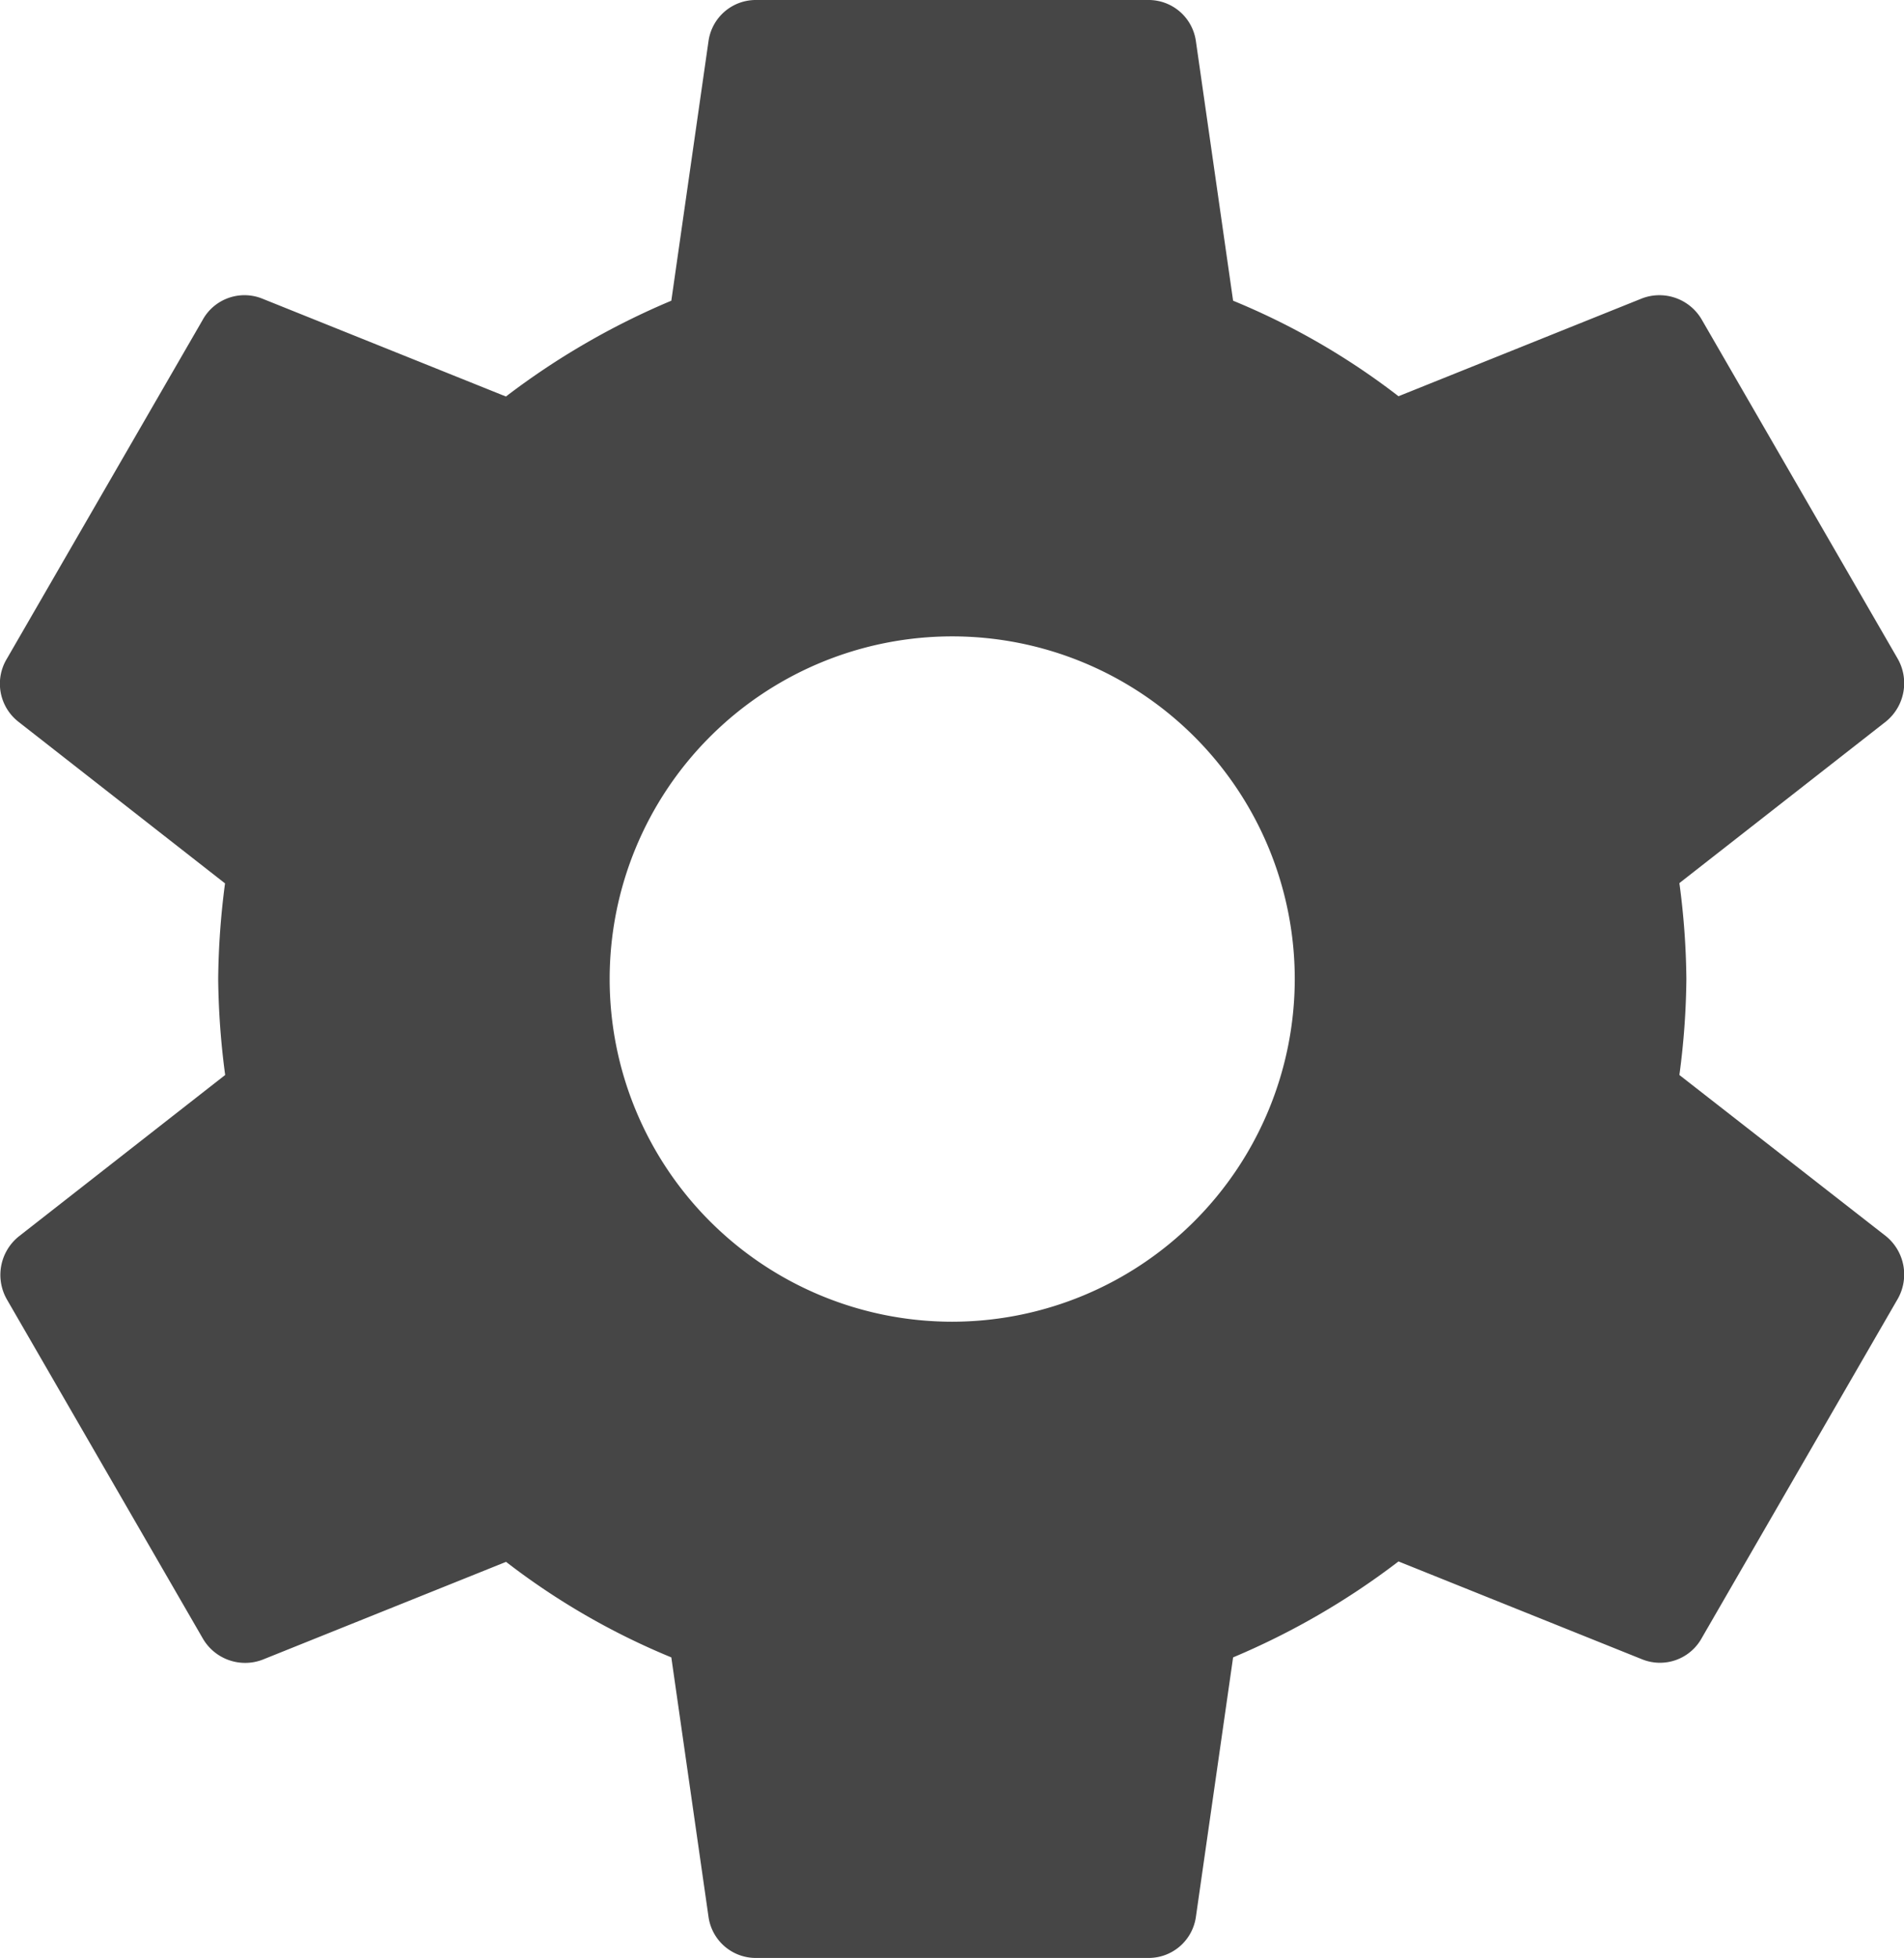 <svg xmlns="http://www.w3.org/2000/svg" width="27.236" height="28" viewBox="0 0 27.236 28"><defs><style>.a{fill:#464646;}</style></defs><path class="a" d="M26.294,17.372a10.91,10.91,0,0,0,.1-1.372,10.91,10.91,0,0,0-.1-1.372l2.954-2.31a.706.706,0,0,0,.168-.9l-2.8-4.844a.7.7,0,0,0-.854-.308l-3.486,1.4A10.229,10.229,0,0,0,19.91,6.3l-.532-3.71A.683.683,0,0,0,18.692,2h-5.6a.683.683,0,0,0-.686.588L11.874,6.3A10.756,10.756,0,0,0,9.508,7.67L6.022,6.27a.683.683,0,0,0-.854.308l-2.8,4.844a.69.69,0,0,0,.168.9l2.954,2.31A11.1,11.1,0,0,0,5.392,16a11.1,11.1,0,0,0,.1,1.372l-2.954,2.31a.706.706,0,0,0-.168.9l2.8,4.844a.7.7,0,0,0,.854.308l3.486-1.4A10.228,10.228,0,0,0,11.874,25.7l.532,3.71a.683.683,0,0,0,.686.588h5.6a.683.683,0,0,0,.686-.588l.532-3.71a10.756,10.756,0,0,0,2.366-1.372l3.486,1.4a.683.683,0,0,0,.854-.308l2.8-4.844a.706.706,0,0,0-.168-.9ZM15.892,20.9a4.9,4.9,0,1,1,4.9-4.9A4.905,4.905,0,0,1,15.892,20.9Z" transform="translate(-2.271 -2)"/></svg>